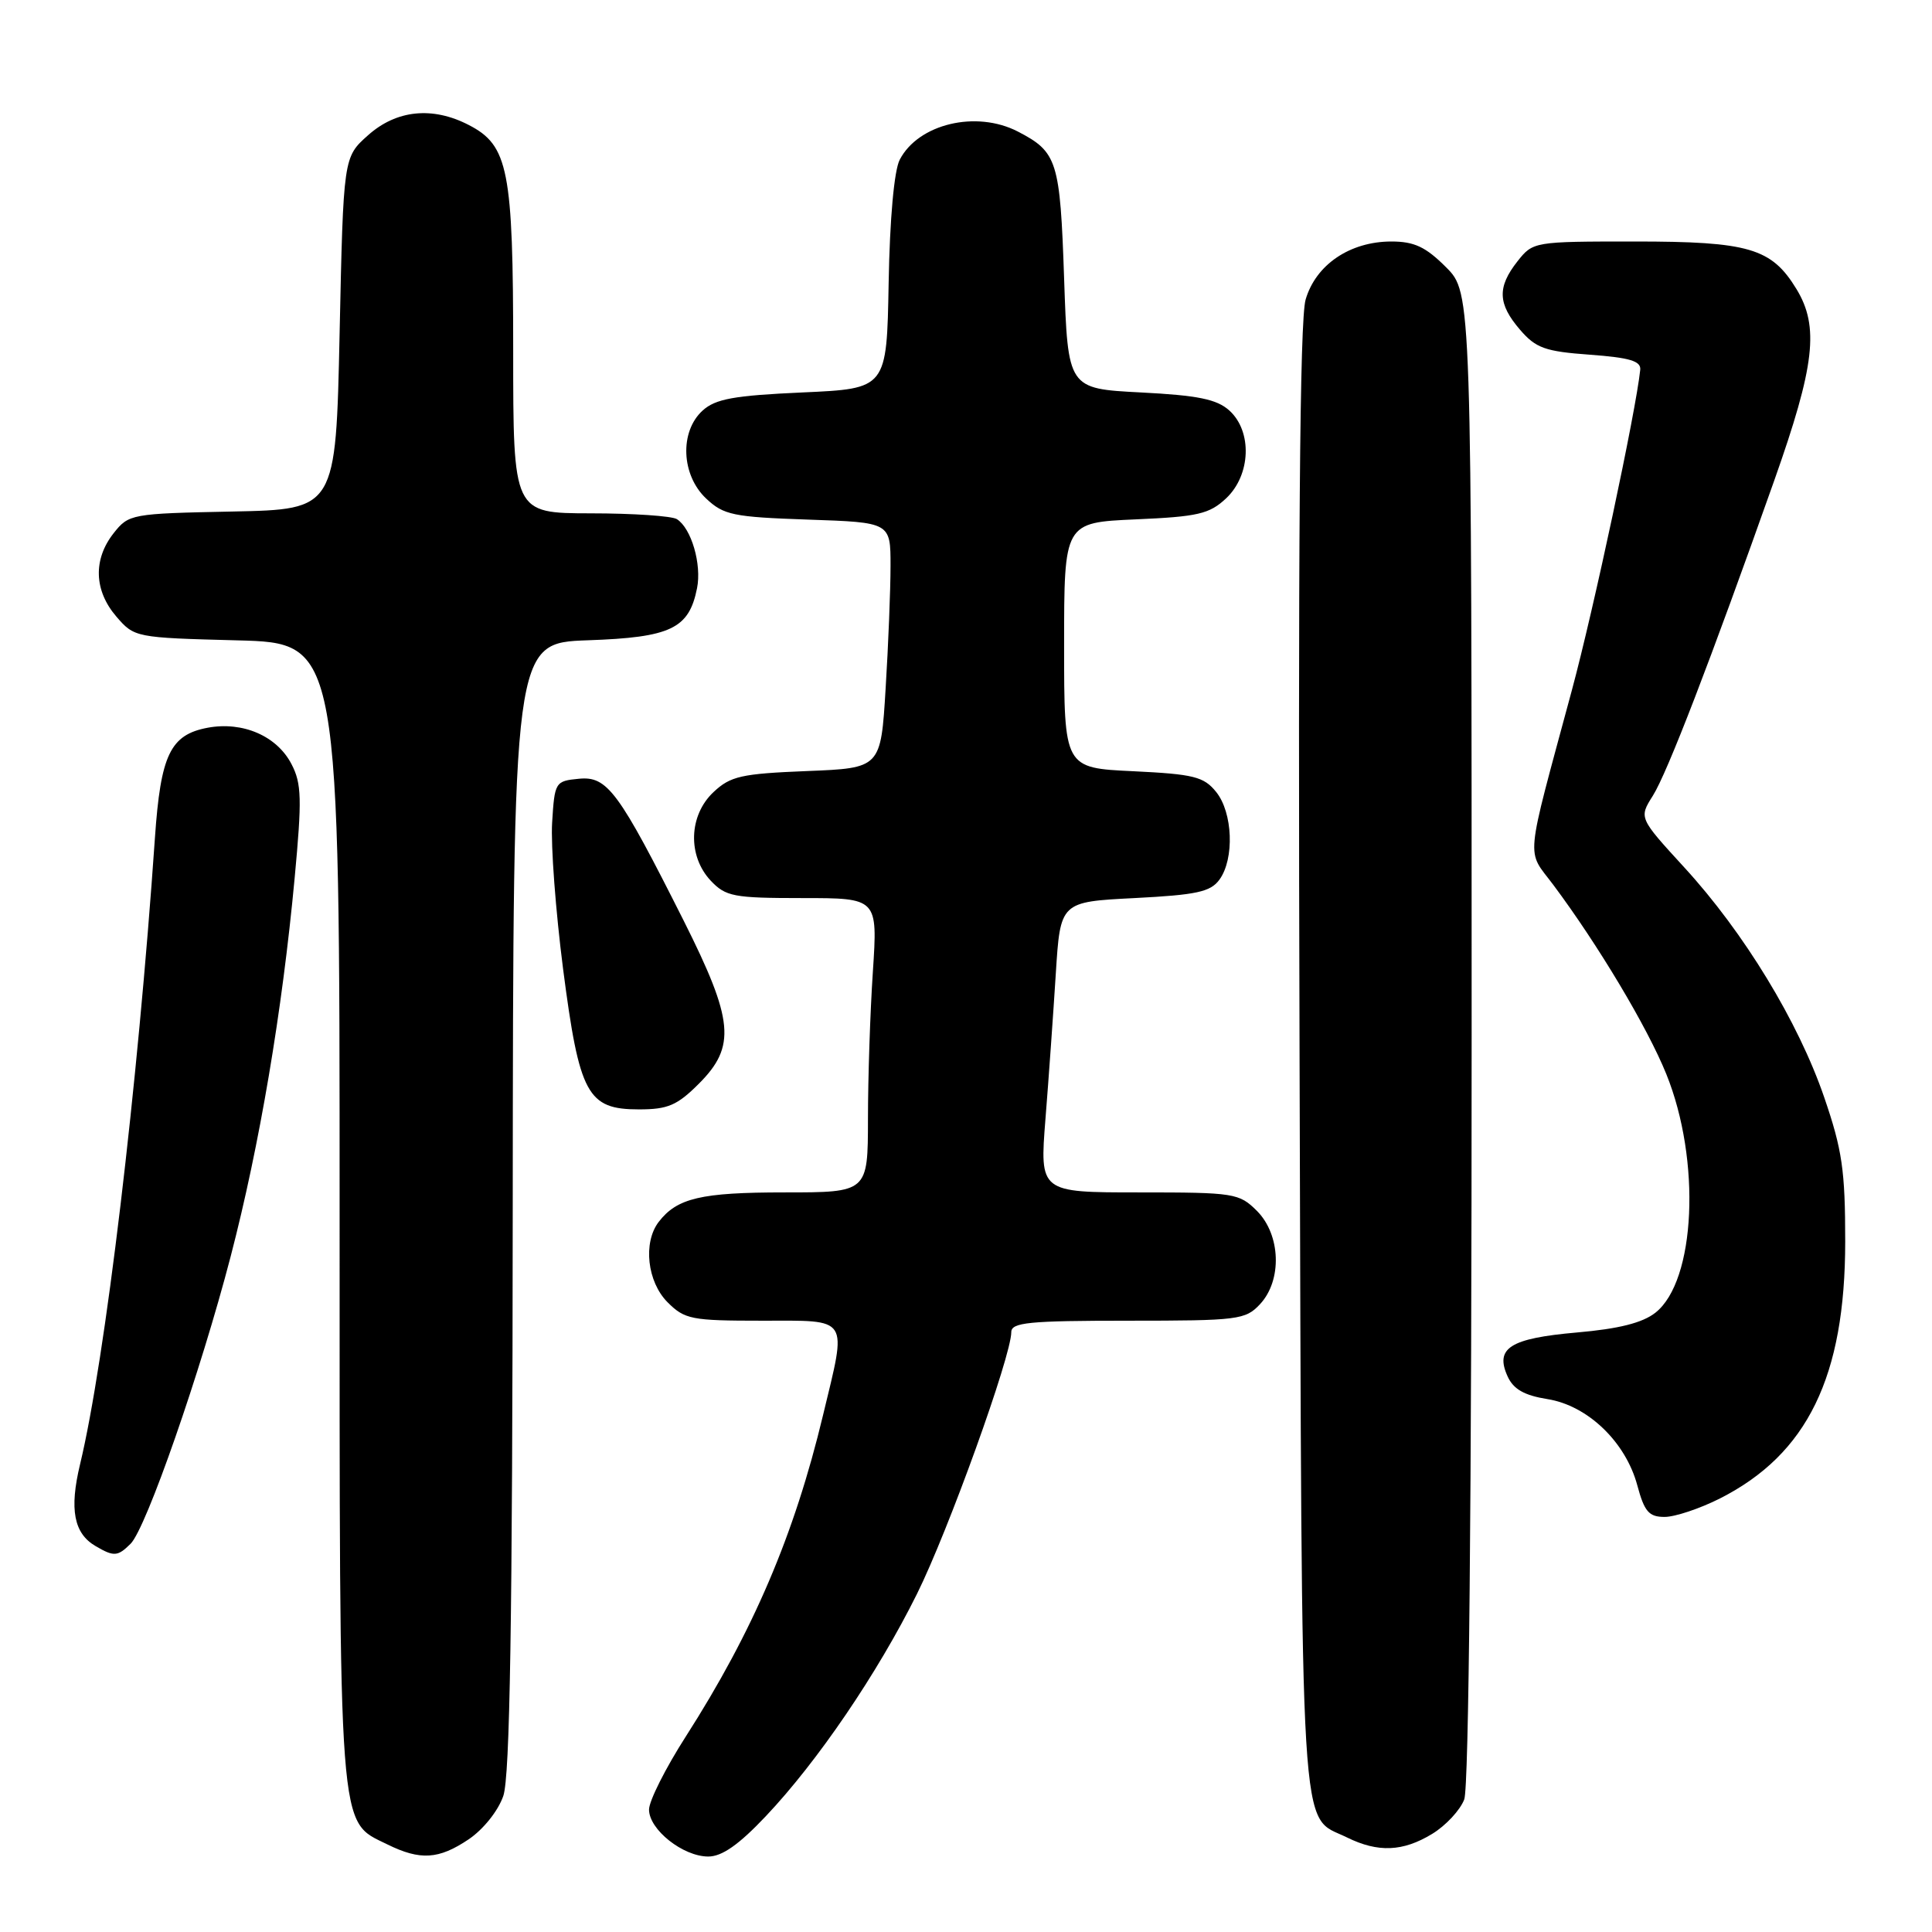 <?xml version="1.0" encoding="UTF-8" standalone="no"?>
<!DOCTYPE svg PUBLIC "-//W3C//DTD SVG 1.1//EN" "http://www.w3.org/Graphics/SVG/1.1/DTD/svg11.dtd" >
<svg xmlns="http://www.w3.org/2000/svg" xmlns:xlink="http://www.w3.org/1999/xlink" version="1.1" viewBox="0 0 256 256">
 <g >
 <path fill="currentColor"
d=" M 62.10 243.72 C 64.04 242.41 66.01 239.95 66.69 237.97 C 67.57 235.41 67.90 214.95 67.94 159.84 C 68.00 85.19 68.00 85.19 77.90 84.84 C 88.88 84.46 91.29 83.31 92.36 77.95 C 93.00 74.77 91.61 70.01 89.69 68.79 C 89.03 68.37 83.89 68.02 78.25 68.02 C 68.00 68.00 68.00 68.00 68.00 46.47 C 68.00 22.52 67.36 19.27 62.13 16.57 C 57.31 14.07 52.53 14.56 48.77 17.92 C 45.50 20.83 45.50 20.83 45.00 44.17 C 44.50 67.50 44.50 67.50 30.80 67.78 C 17.38 68.05 17.06 68.11 15.05 70.66 C 12.32 74.13 12.46 78.26 15.41 81.69 C 17.80 84.47 17.95 84.50 31.41 84.85 C 45.00 85.20 45.00 85.20 45.00 160.70 C 45.00 244.15 44.77 241.16 51.32 244.39 C 55.69 246.54 58.13 246.39 62.10 243.72 Z  M 101.48 240.65 C 108.34 233.40 116.28 221.72 121.50 211.21 C 125.65 202.86 134.00 179.68 134.00 176.52 C 134.00 175.23 136.31 175.00 149.46 175.00 C 164.08 175.00 165.03 174.88 166.96 172.81 C 169.91 169.65 169.71 163.62 166.55 160.45 C 164.19 158.10 163.57 158.00 150.93 158.00 C 137.76 158.00 137.76 158.00 138.53 148.25 C 138.96 142.89 139.57 134.22 139.90 129.00 C 140.50 119.50 140.50 119.50 150.33 119.00 C 158.56 118.58 160.40 118.18 161.58 116.56 C 163.59 113.81 163.36 107.66 161.14 104.93 C 159.51 102.91 158.18 102.58 150.14 102.19 C 141.00 101.76 141.00 101.76 141.00 85.50 C 141.00 69.24 141.00 69.24 150.47 68.82 C 158.74 68.46 160.25 68.11 162.47 66.03 C 165.74 62.95 165.96 57.18 162.90 54.40 C 161.24 52.90 158.76 52.39 151.15 52.00 C 141.50 51.50 141.50 51.50 141.00 36.90 C 140.47 21.29 140.10 20.14 134.87 17.43 C 129.35 14.58 121.69 16.41 119.22 21.16 C 118.48 22.59 117.90 28.96 117.75 37.50 C 117.50 51.50 117.50 51.50 106.35 52.00 C 97.25 52.41 94.81 52.85 93.10 54.40 C 90.03 57.19 90.26 62.95 93.57 66.06 C 95.89 68.25 97.16 68.51 107.07 68.85 C 118.00 69.22 118.00 69.22 118.00 74.96 C 118.00 78.11 117.71 85.43 117.35 91.23 C 116.71 101.78 116.71 101.78 106.90 102.17 C 98.23 102.52 96.79 102.84 94.54 104.96 C 91.26 108.04 91.09 113.40 94.17 116.69 C 96.17 118.80 97.19 119.00 106.33 119.00 C 116.30 119.00 116.30 119.00 115.66 128.75 C 115.30 134.11 115.01 142.89 115.01 148.25 C 115.00 158.00 115.00 158.00 103.93 158.00 C 92.89 158.00 89.71 158.75 87.28 161.91 C 85.18 164.65 85.76 169.85 88.45 172.55 C 90.73 174.83 91.62 175.00 100.95 175.00 C 112.70 175.00 112.24 174.29 109.06 187.50 C 105.25 203.40 99.80 216.15 90.87 230.10 C 88.19 234.28 86.00 238.63 86.00 239.78 C 86.00 242.43 90.50 246.00 93.85 246.00 C 95.67 246.00 97.91 244.43 101.48 240.65 Z  M 189.77 243.00 C 191.58 241.90 193.49 239.84 194.02 238.43 C 194.63 236.83 195.00 198.93 195.00 137.33 C 195.00 38.80 195.00 38.80 191.60 35.40 C 188.91 32.71 187.40 32.00 184.35 32.00 C 178.87 32.01 174.35 35.07 173.00 39.70 C 172.22 42.39 171.99 71.85 172.20 140.50 C 172.53 246.83 172.13 240.33 178.48 243.47 C 182.60 245.50 185.89 245.36 189.77 243.00 Z  M 17.31 204.55 C 19.38 202.48 26.59 181.76 30.56 166.50 C 34.41 151.70 37.39 134.04 39.04 116.37 C 40.02 105.89 39.97 103.83 38.63 101.26 C 36.70 97.52 32.17 95.56 27.51 96.43 C 22.56 97.36 21.29 100.02 20.53 111.00 C 18.25 144.08 13.93 180.22 10.61 194.02 C 9.17 200.01 9.78 203.20 12.69 204.88 C 15.10 206.29 15.60 206.25 17.31 204.55 Z  M 227.91 198.55 C 239.49 192.68 244.50 182.40 244.50 164.50 C 244.50 155.08 244.10 152.34 241.72 145.41 C 238.28 135.38 231.08 123.55 223.18 114.94 C 217.16 108.37 217.16 108.37 219.01 105.44 C 220.92 102.40 226.58 87.72 235.10 63.66 C 240.48 48.45 241.08 43.29 238.04 38.30 C 234.74 32.88 231.74 32.00 216.62 32.00 C 203.25 32.00 203.13 32.02 201.07 34.63 C 198.37 38.06 198.46 40.26 201.41 43.69 C 203.51 46.13 204.73 46.57 210.66 47.00 C 215.95 47.39 217.46 47.84 217.34 49.00 C 216.77 54.50 211.19 80.68 208.27 91.50 C 201.99 114.79 202.22 112.43 205.83 117.26 C 211.77 125.22 218.28 136.11 220.79 142.31 C 225.42 153.75 224.69 169.74 219.35 173.94 C 217.64 175.29 214.48 176.08 208.96 176.56 C 200.08 177.34 198.05 178.62 199.77 182.39 C 200.54 184.08 201.98 184.90 205.05 185.39 C 210.38 186.24 215.40 191.06 216.95 196.81 C 217.89 200.31 218.49 201.00 220.57 201.00 C 221.94 201.00 225.24 199.90 227.91 198.55 Z  M 92.60 143.60 C 97.55 138.65 97.23 135.22 90.60 122.01 C 81.94 104.80 80.48 102.82 76.70 103.19 C 73.57 103.49 73.49 103.63 73.16 109.00 C 72.97 112.03 73.63 120.74 74.61 128.38 C 76.77 145.04 77.83 147.00 84.67 147.00 C 88.49 147.00 89.73 146.47 92.60 143.60 Z "/>
</g>
</svg>